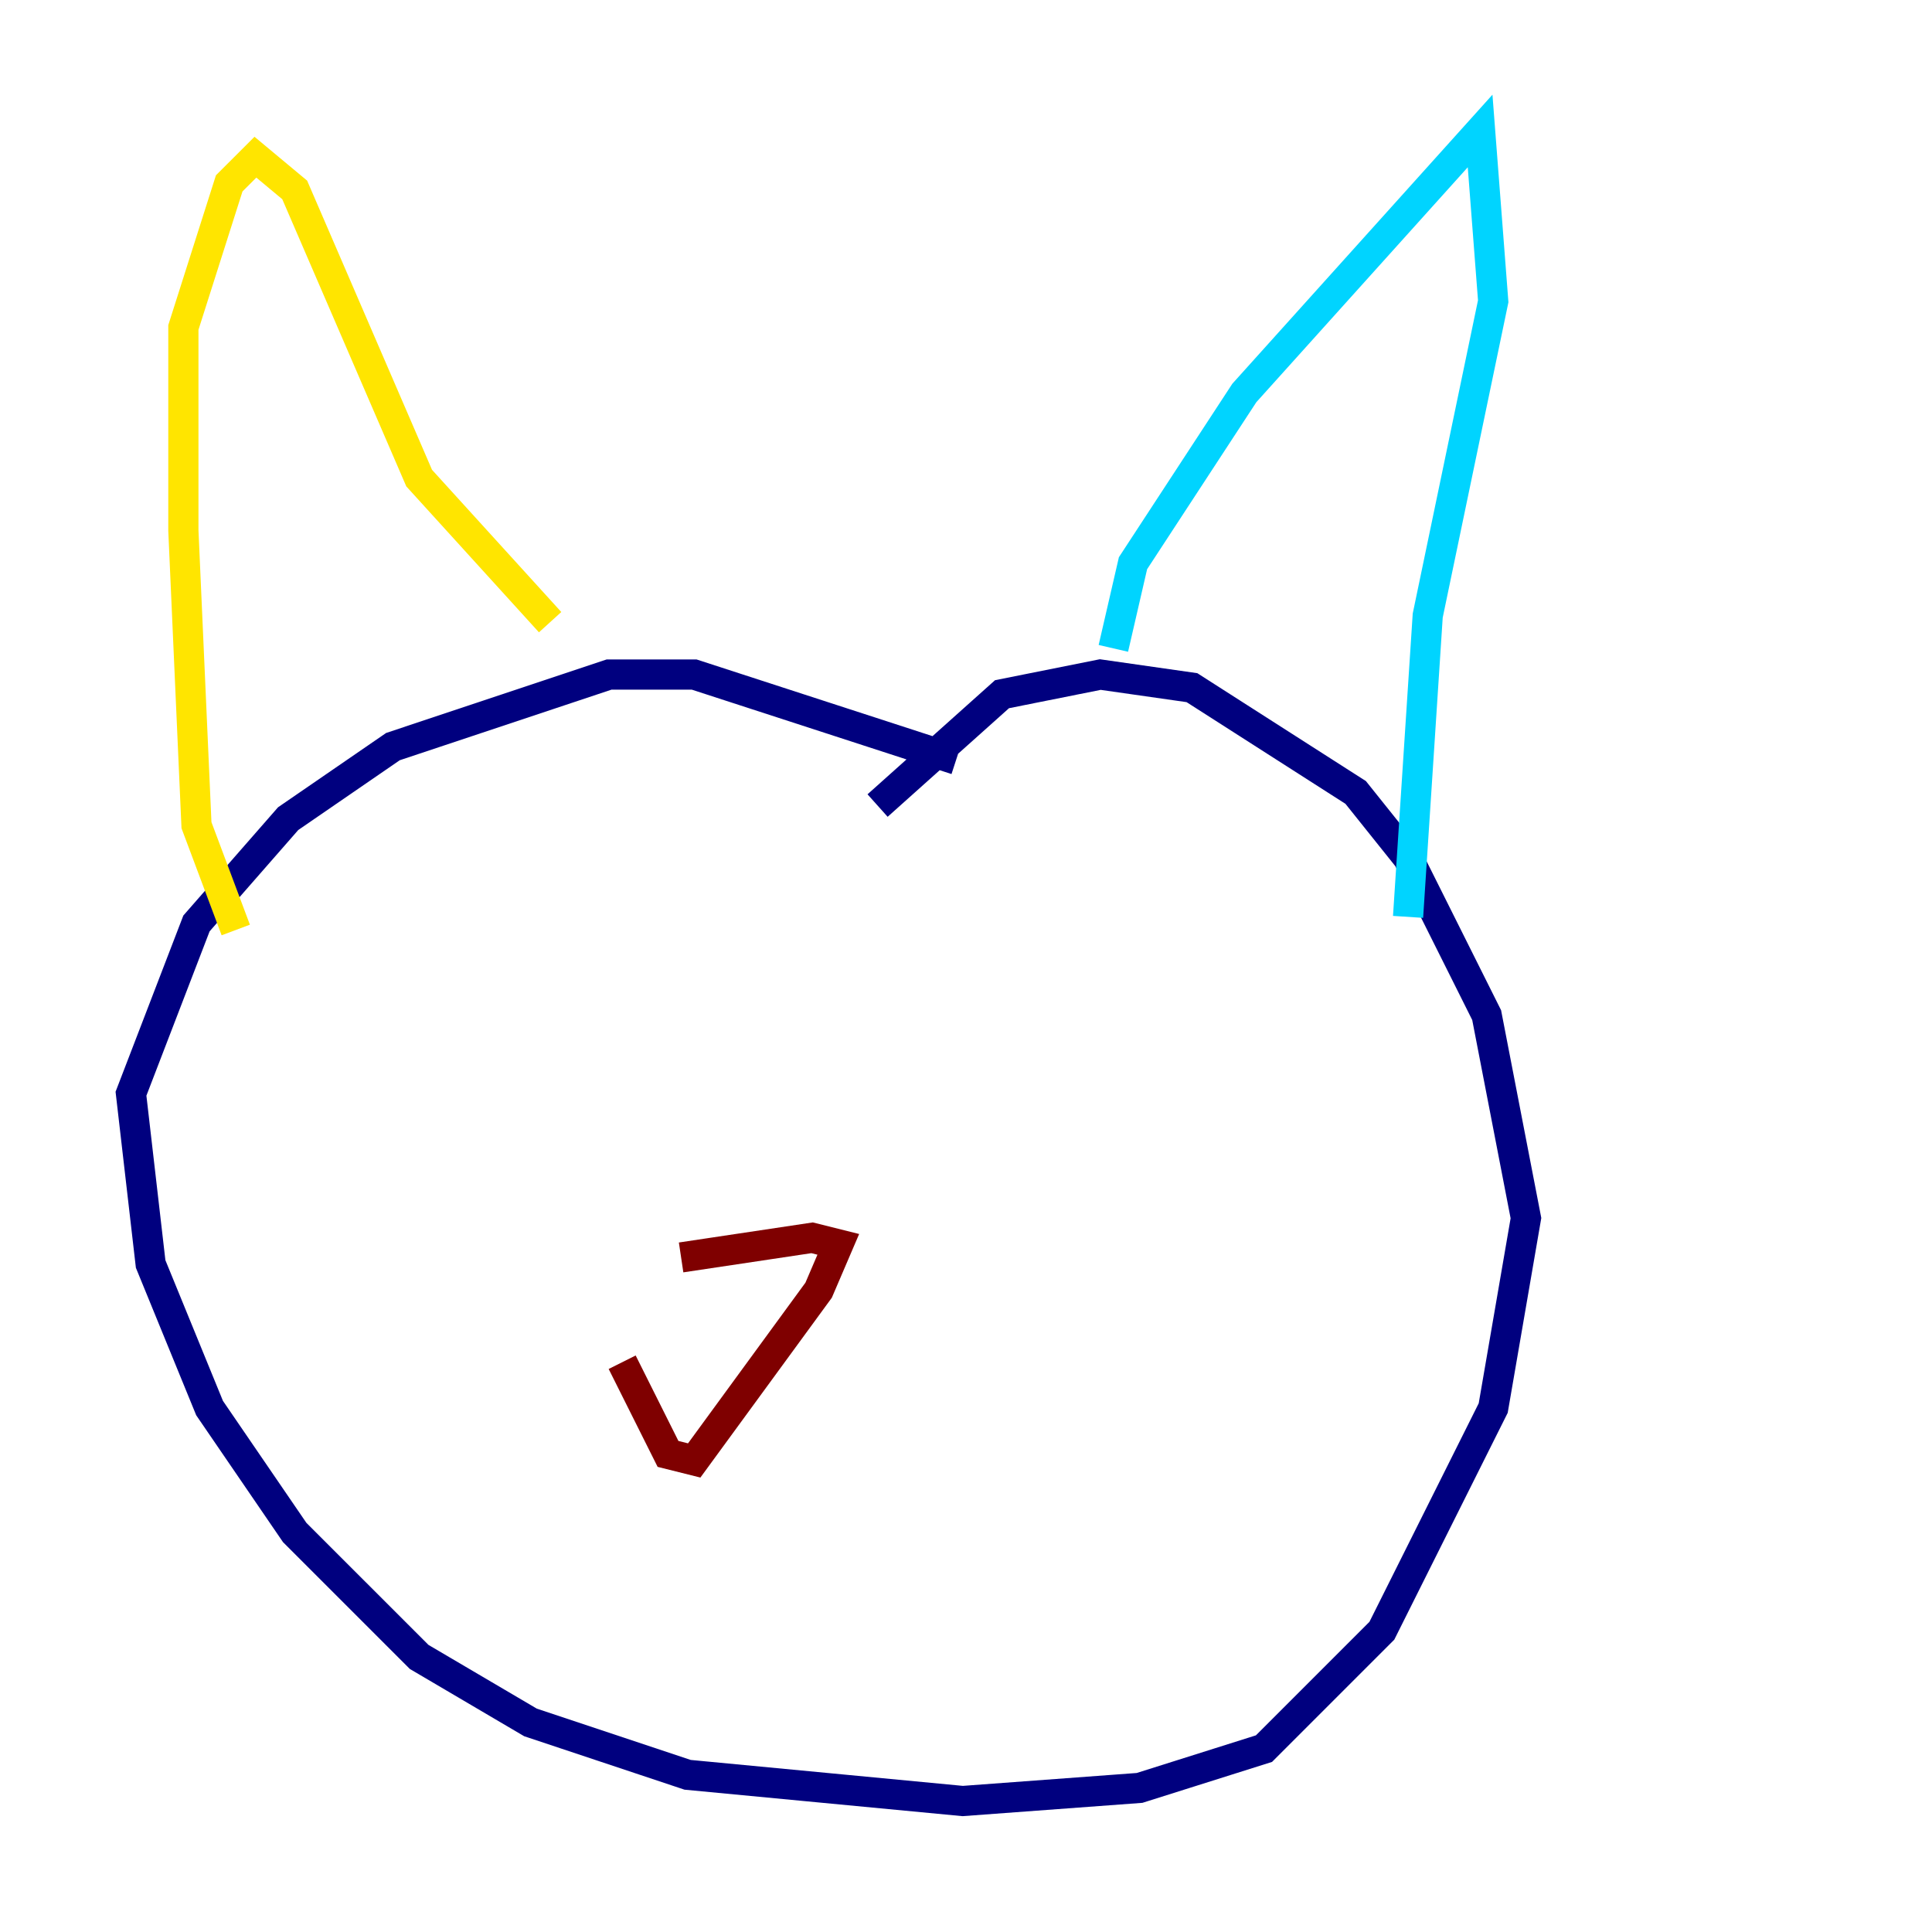<?xml version="1.0" encoding="utf-8" ?>
<svg baseProfile="tiny" height="128" version="1.2" viewBox="0,0,128,128" width="128" xmlns="http://www.w3.org/2000/svg" xmlns:ev="http://www.w3.org/2001/xml-events" xmlns:xlink="http://www.w3.org/1999/xlink"><defs /><polyline fill="none" points="63.349,50.332 45.993,44.691 40.352,44.691 26.034,49.464 19.091,54.237 13.017,61.18 8.678,72.461 9.98,83.742 13.885,93.288 19.525,101.532 27.77,109.776 35.146,114.115 45.559,117.586 63.783,119.322 75.498,118.454 83.742,115.851 91.552,108.041 98.929,93.288 101.098,80.705 98.495,67.254 93.288,56.841 89.817,52.502 78.969,45.559 72.895,44.691 66.386,45.993 58.142,53.37" stroke="#00007f" stroke-width="2" /><polyline fill="none" points="73.763,42.956 75.064,37.315 82.441,26.034 98.061,8.678 98.929,19.959 94.59,40.786 93.288,60.746" stroke="#00d4ff" stroke-width="2" /><polyline fill="none" points="36.447,41.22 27.77,31.675 19.525,12.583 16.922,10.414 15.186,12.149 12.149,21.695 12.149,35.146 13.017,54.671 15.62,61.614" stroke="#ffe500" stroke-width="2" /><polyline fill="none" points="41.22,90.251 44.258,96.325 45.993,96.759 54.237,85.478 55.539,82.441 53.803,82.007 45.125,83.308" stroke="#7f0000" stroke-width="2" /></svg>